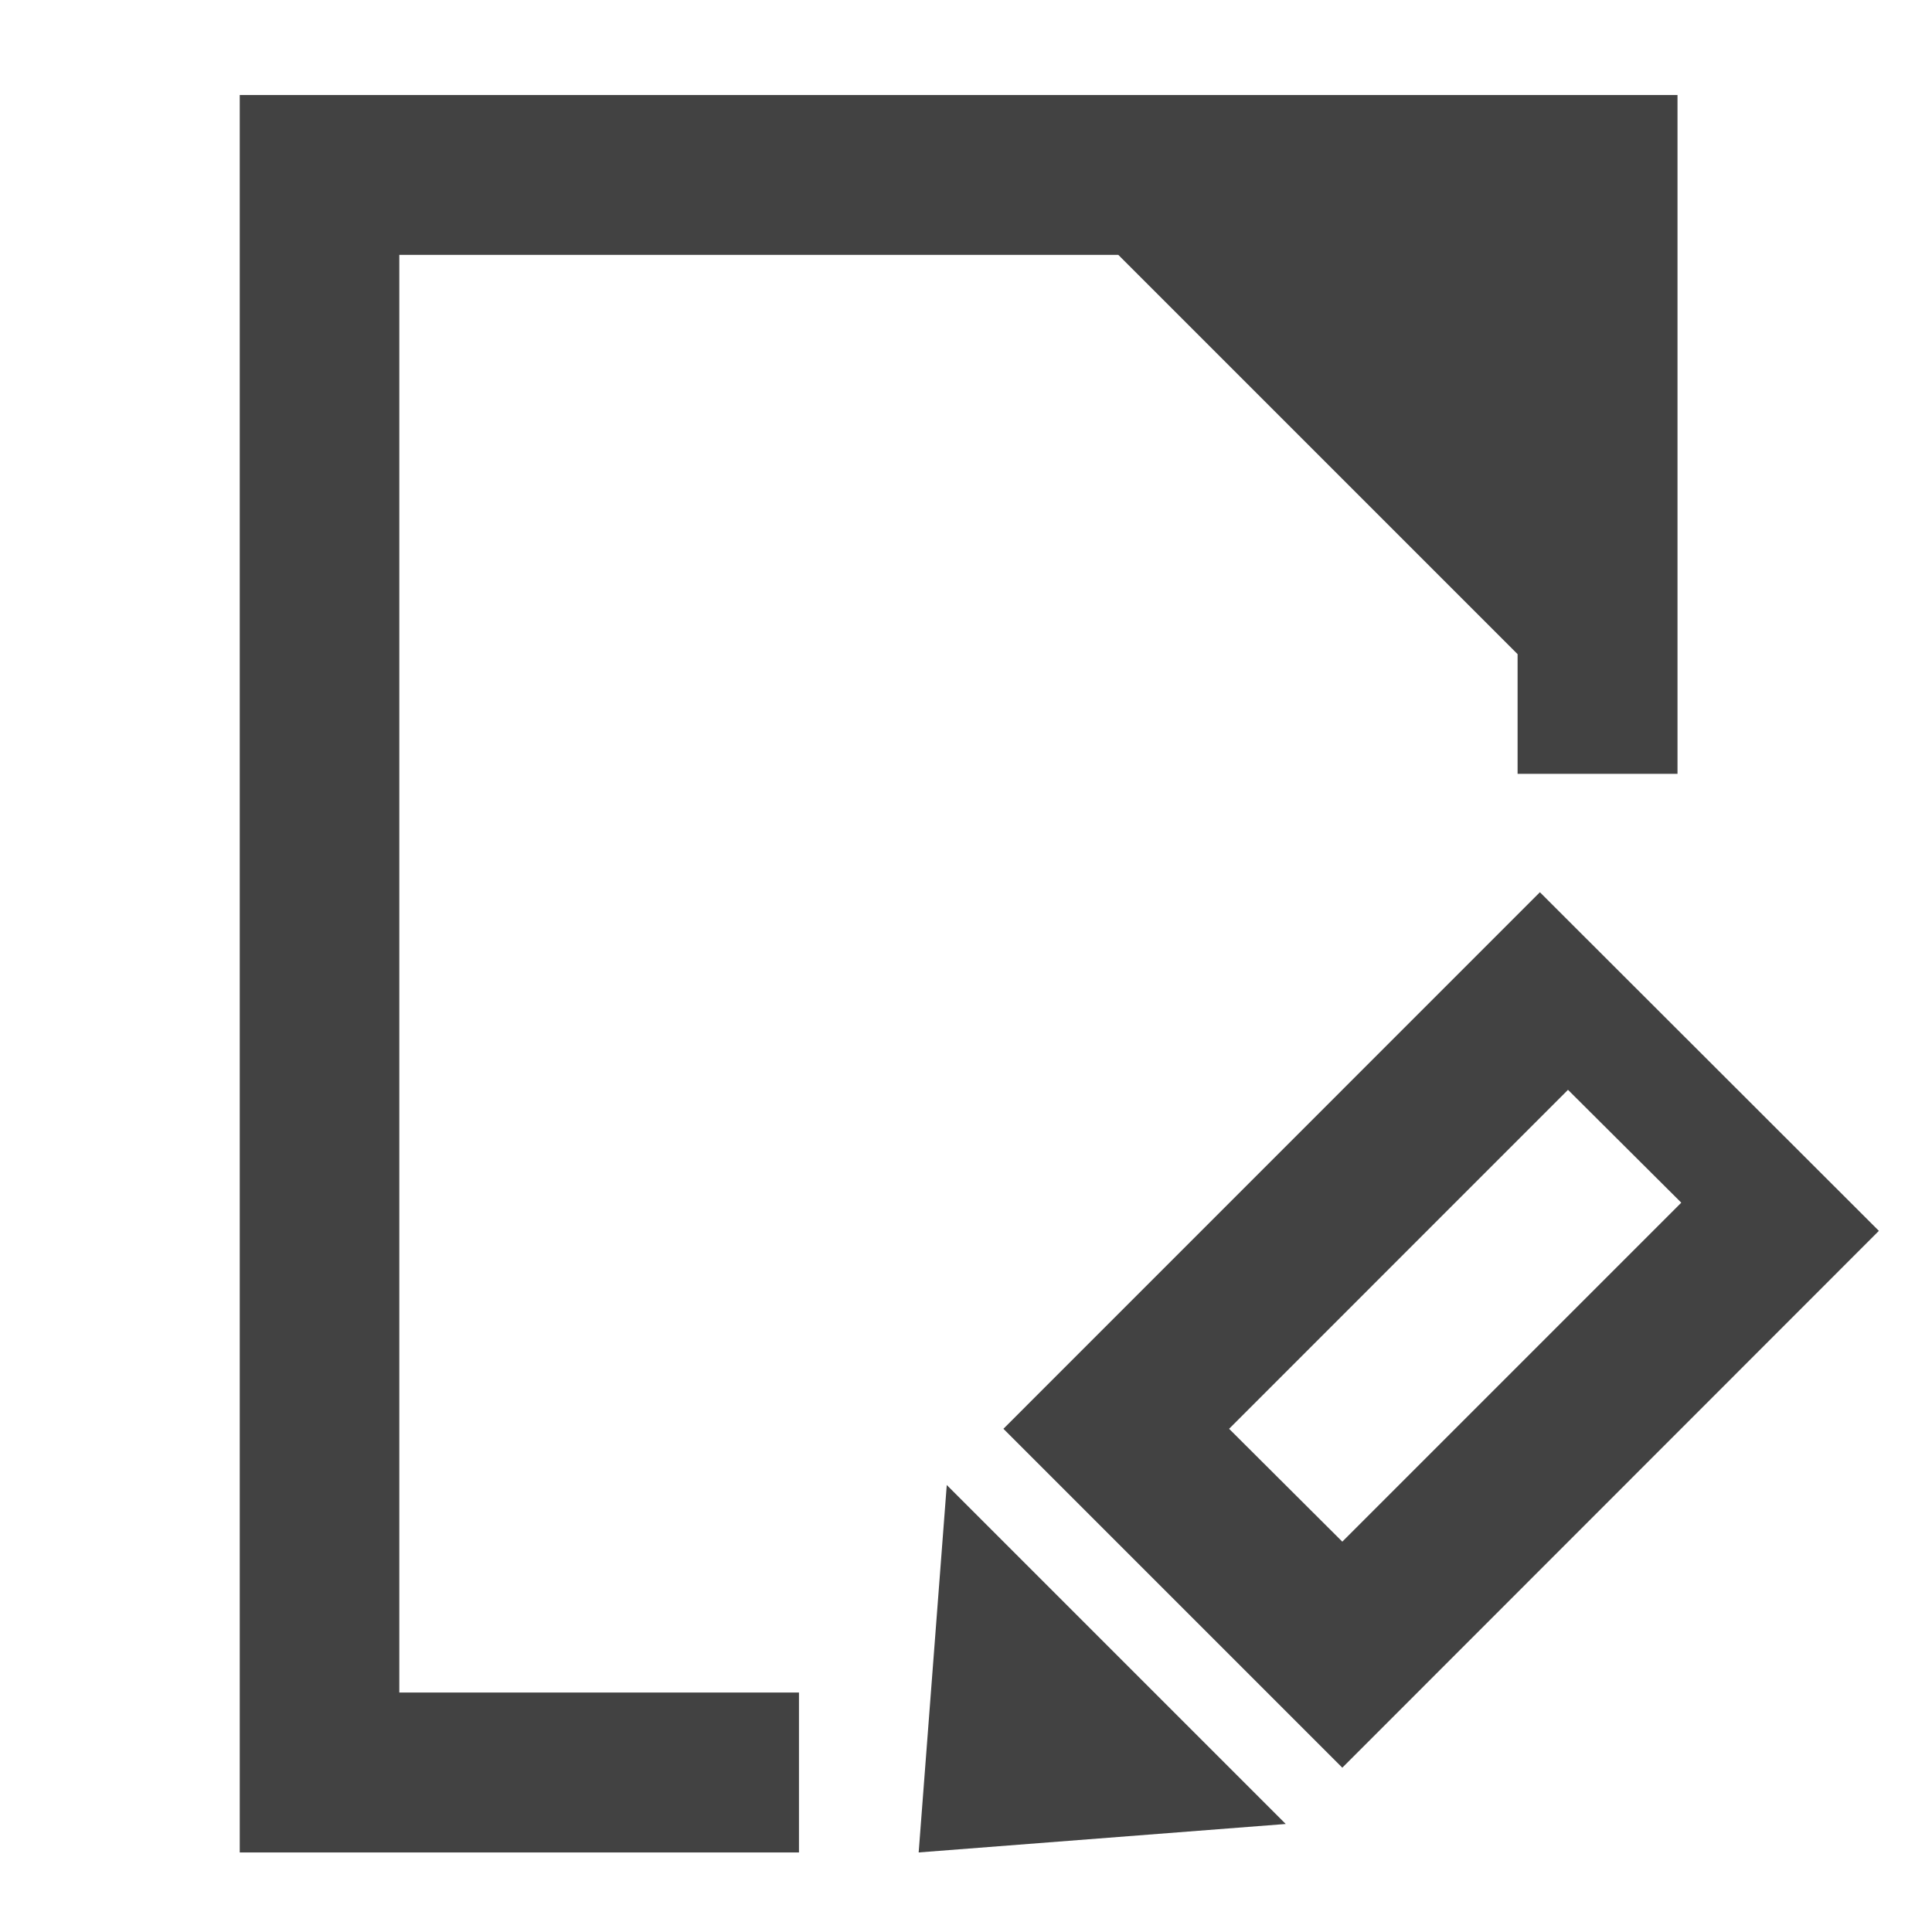 <?xml version="1.0" encoding="UTF-8"?>
<svg xmlns="http://www.w3.org/2000/svg" xmlns:xlink="http://www.w3.org/1999/xlink" width="22pt" height="22pt" viewBox="0 0 22 22" version="1.1">
<g id="surface1">
<path style=" stroke:none;fill-rule:nonzero;fill:rgb(25.882%,25.882%,25.882%);fill-opacity:1;" d="M 2.73 1.082 L 2.73 21.094 L 9.098 21.094 L 9.098 19.273 L 4.547 19.273 L 4.547 2.902 L 12.734 2.902 L 17.281 7.449 L 17.281 8.812 L 19.102 8.812 L 19.102 1.082 Z M 2.73 1.082 "/>
<path style=" stroke:none;fill-rule:nonzero;fill:rgb(25.882%,25.882%,25.882%);fill-opacity:1;" d="M 17.535 10.16 L 11.426 16.27 L 15.285 20.129 L 21.395 14.016 Z M 17.855 12.41 L 19.145 13.695 L 15.285 17.555 L 13.996 16.27 Z M 17.855 12.41 "/>
<path style=" stroke:none;fill-rule:evenodd;fill:rgb(25.882%,25.882%,25.882%);fill-opacity:1;" d="M 10.781 16.91 L 14.641 20.77 L 10.461 21.094 Z M 10.781 16.91 "/>
</g>
</svg>
